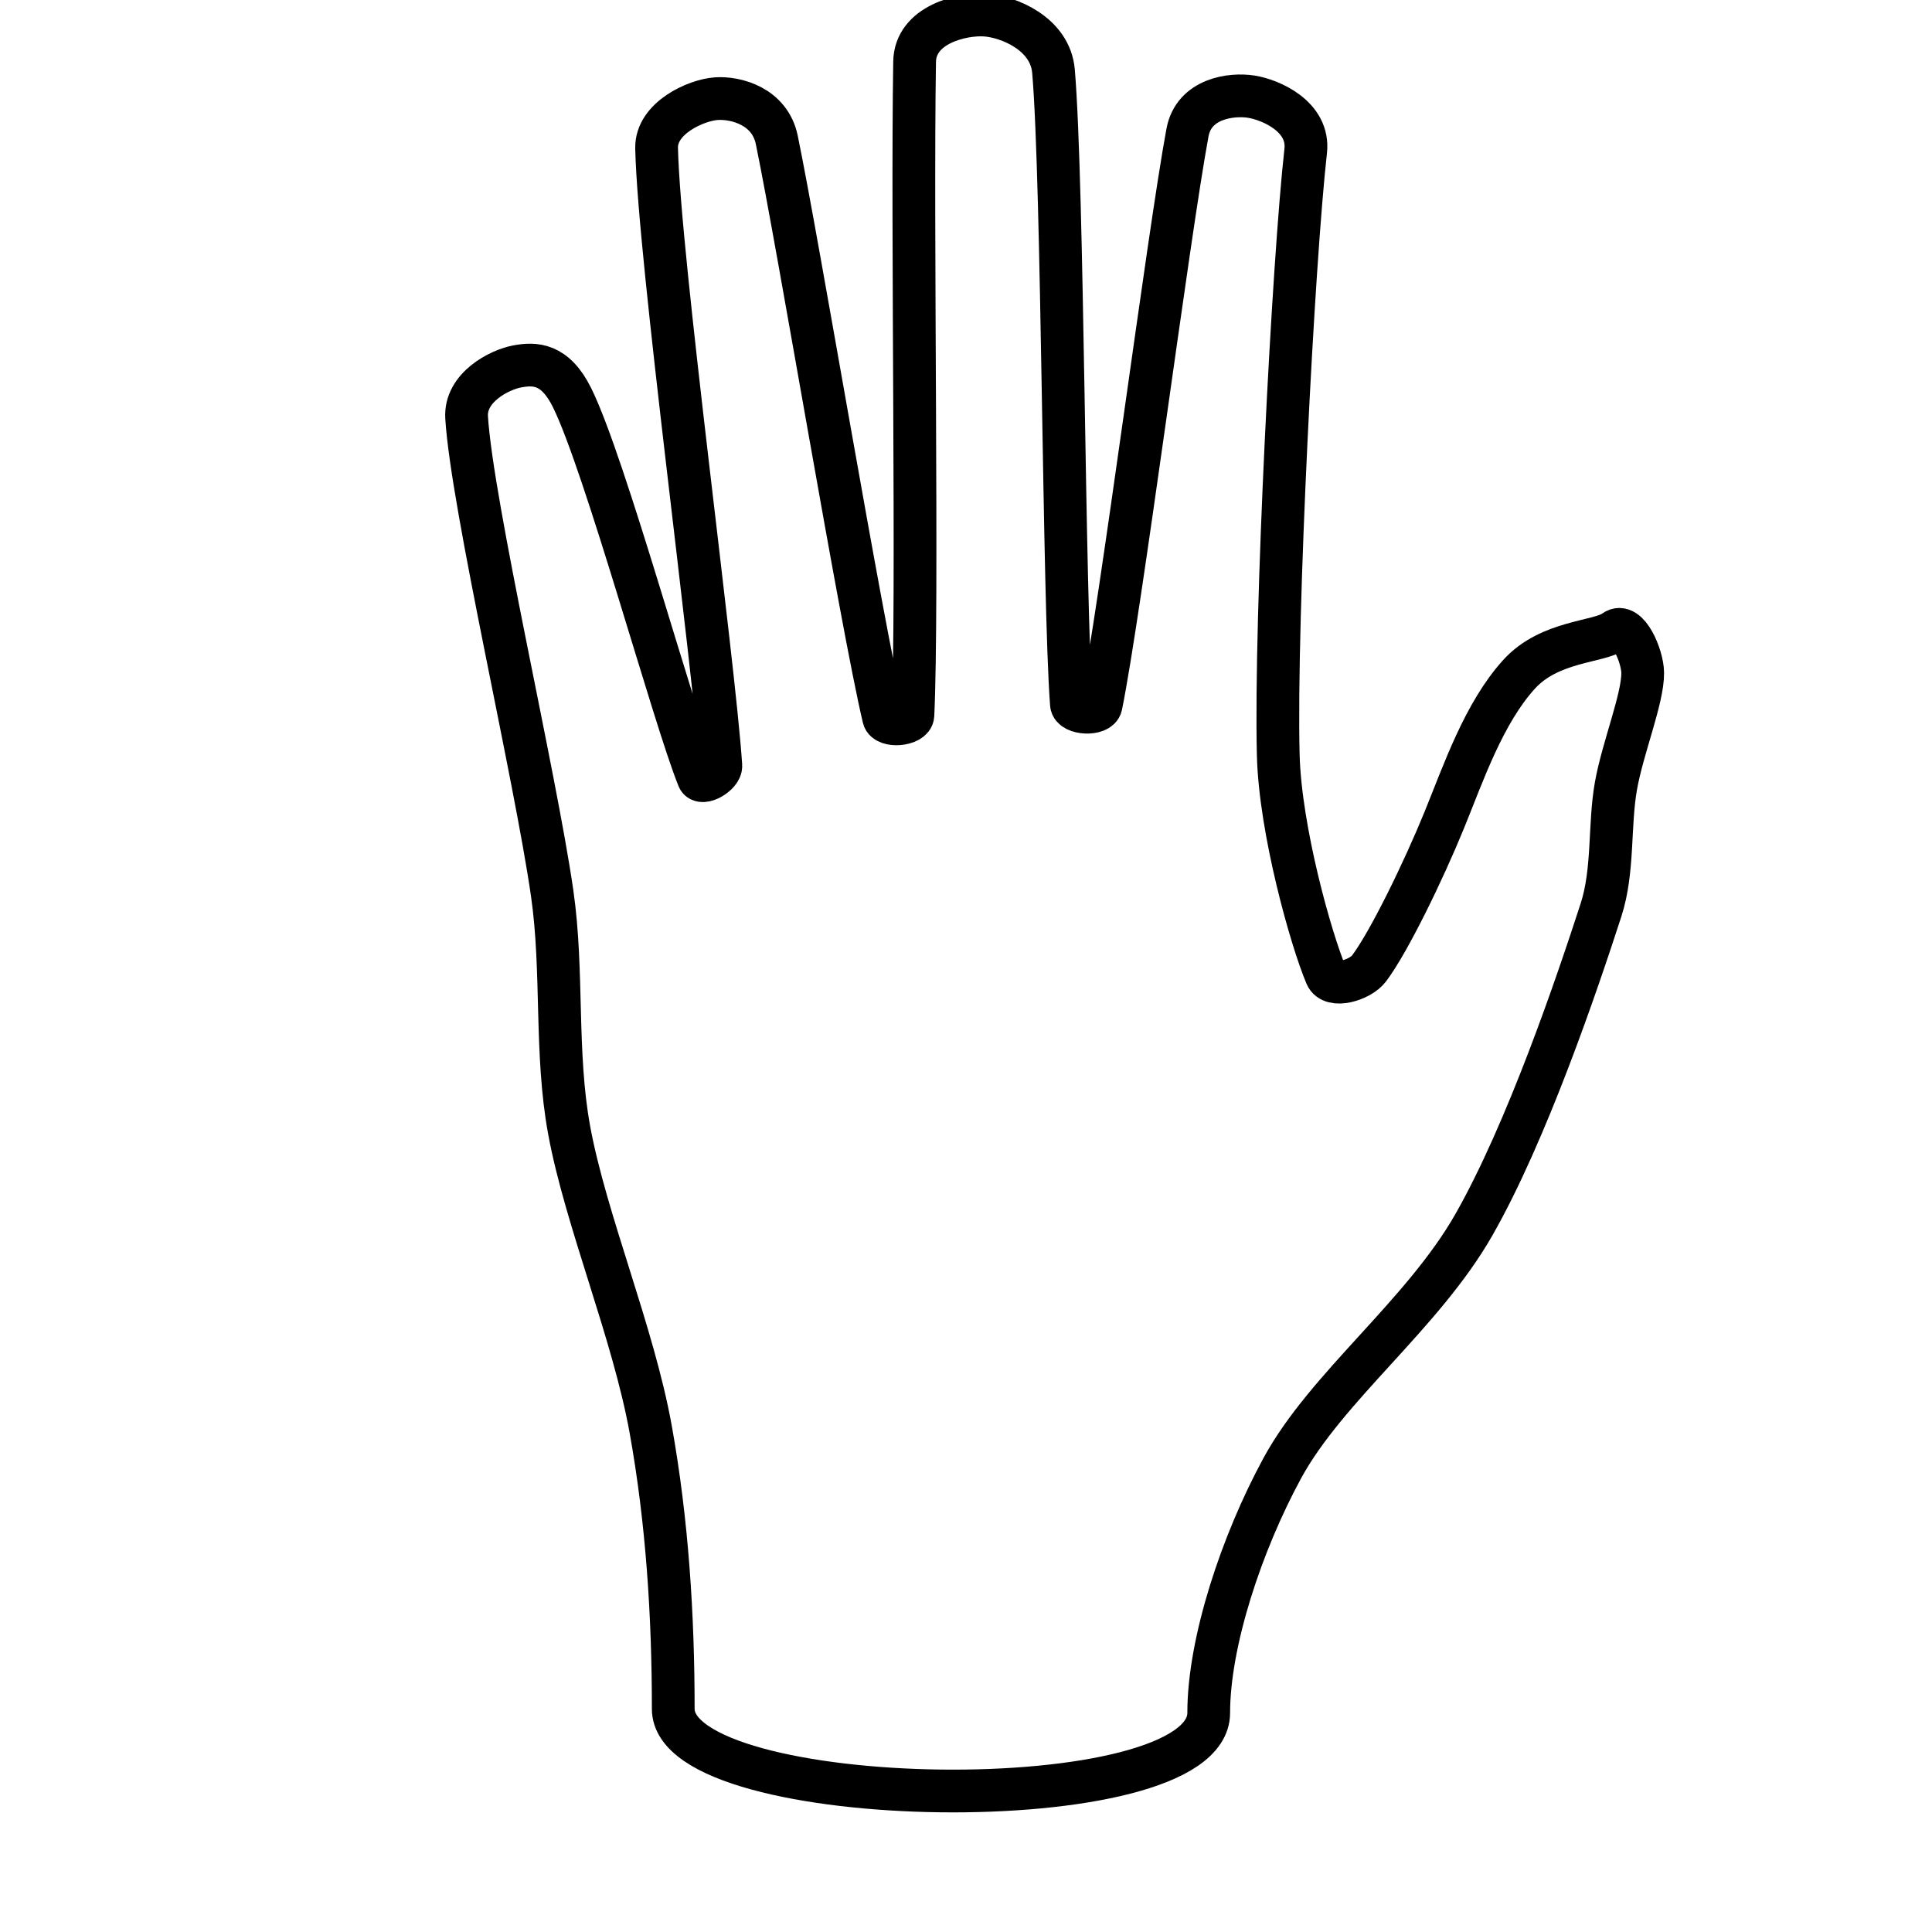 <?xml version="1.0" encoding="UTF-8" standalone="no"?>
<!DOCTYPE svg PUBLIC "-//W3C//DTD SVG 1.1//EN" "http://www.w3.org/Graphics/SVG/1.1/DTD/svg11.dtd">
<svg width="100%" height="100%" viewBox="0 0 1024 1024" version="1.1" xmlns="http://www.w3.org/2000/svg" xmlns:xlink="http://www.w3.org/1999/xlink" xml:space="preserve" xmlns:serif="http://www.serif.com/" style="fill-rule:evenodd;clip-rule:evenodd;stroke-linecap:round;stroke-linejoin:round;stroke-miterlimit:1.5;">
    <g id="Right" transform="matrix(-0.867,0,0,0.867,922.111,-66.443)">
        <path d="M324.644,1123.77C324.644,1080.52 304.528,1019.93 279.675,974.183C252.674,924.478 193.91,880.302 162.64,825.538C130.167,768.668 99.321,677.672 84.835,632.96C77.003,608.785 79.975,581.437 75.726,557.269C71.614,533.884 59.179,503.75 59.339,487.948C59.443,477.672 68.426,456.346 76.687,462.46C86.094,469.422 116.132,468.157 134.934,488.881C156.495,512.646 168.905,549.139 180.507,577.624C193.355,609.169 214.651,652.88 226.702,668.769C232.03,675.792 249.372,681.072 252.816,672.956C262.055,651.181 280.992,584.102 282.136,538.12C284.226,454.12 272.885,235.652 265.359,168.952C262.984,147.912 286.654,137.602 298.698,135.722C310.743,133.842 333.73,136.724 337.624,157.671C349.302,220.49 378.646,449.706 390.472,507.945C391.674,513.867 408.13,513.127 408.581,507.101C413.424,442.48 413.585,190.723 419.527,120.222C421.464,97.227 447.038,86.838 461.191,85.866C475.343,84.895 504.063,91.59 504.441,114.394C506.144,217.348 502.325,447.016 505.476,513.859C505.757,519.831 521.966,521.267 523.343,515.448C537.213,456.83 575.481,226.146 588.698,162.148C592.915,141.729 613.469,136.116 625.714,136.956C637.959,137.797 662.589,148.751 662.171,167.191C660.631,235.144 627.145,480.584 622.894,544.769C622.548,549.989 634.703,557.15 636.663,552.3C651.821,514.795 693.539,360.826 713.843,319.741C724.295,298.592 736.751,298.64 747.495,300.659C758.239,302.679 779.449,313.446 778.308,331.859C774.979,385.562 736.45,550.155 725.999,622.784C719.105,670.698 724.356,720.023 715.605,767.632C705.567,822.241 676.375,891.487 665.773,950.437C655.657,1006.68 651.991,1064.18 651.991,1121.33C651.991,1185.1 324.644,1190.49 324.644,1123.77Z" style="fill:rgb(187,187,187);fill-opacity:0;stroke:black;stroke-width:26.13px;"/>
    </g>
</svg>
